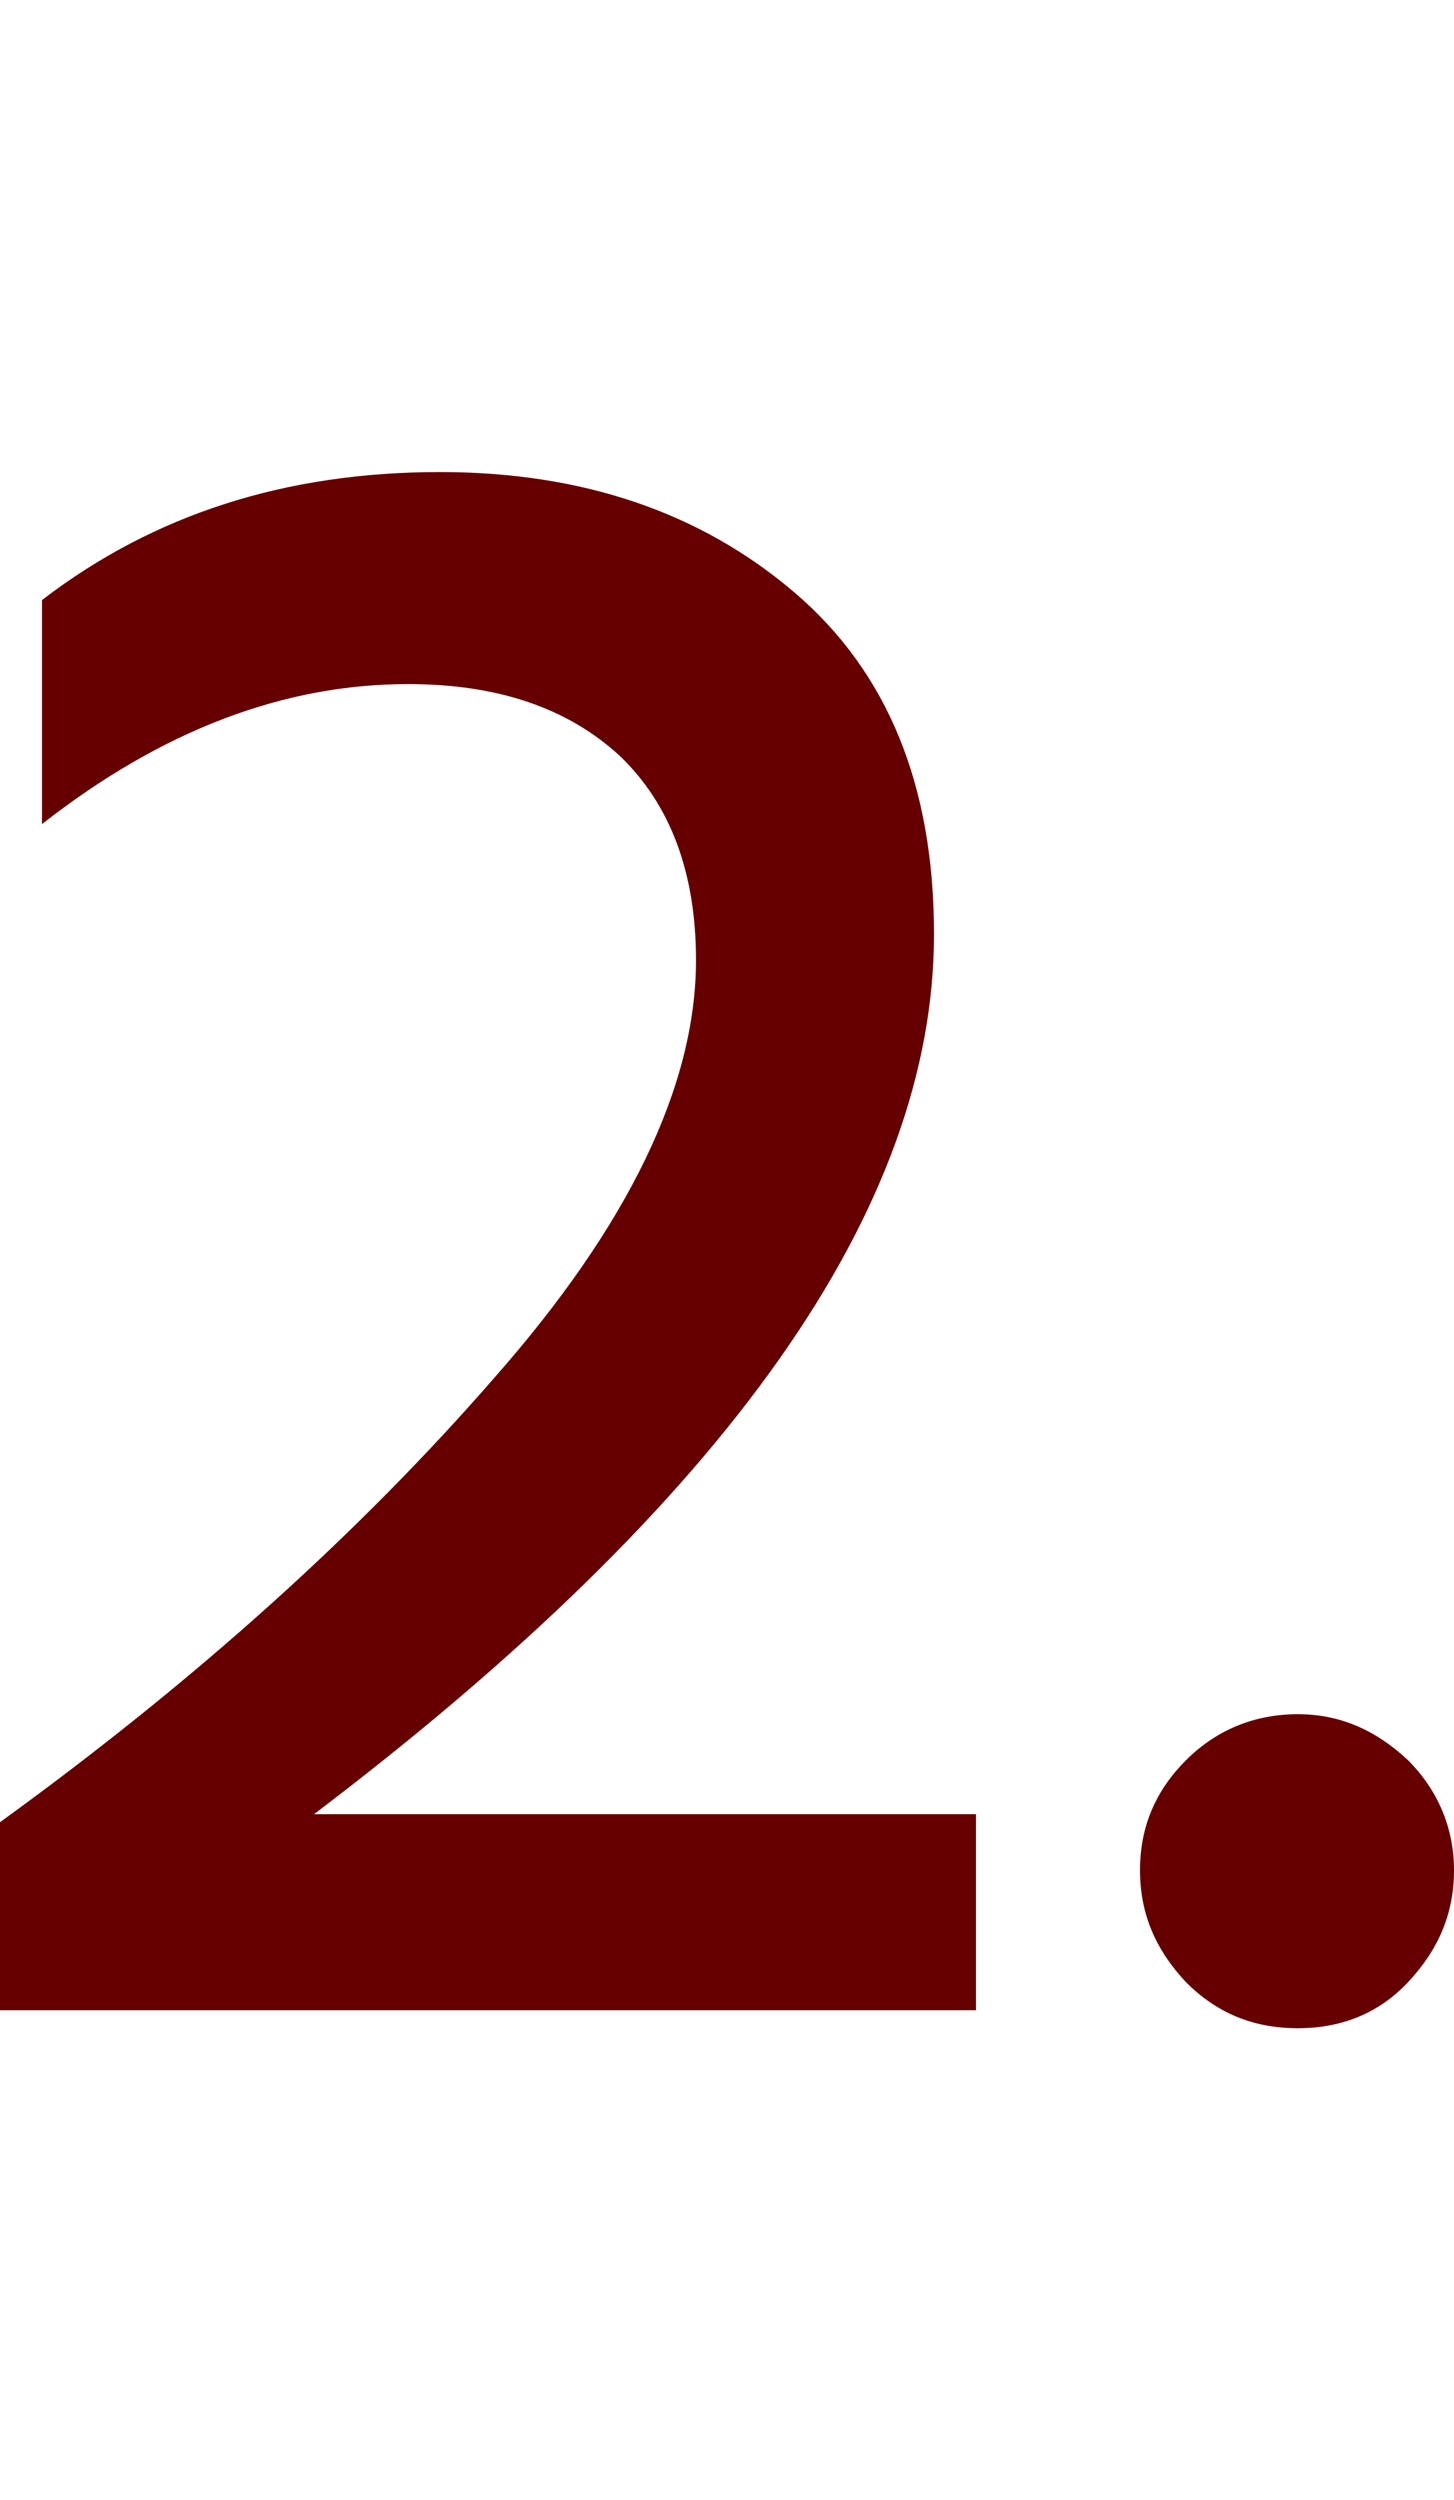 <?xml version="1.0" encoding="utf-8"?>
<!-- Generator: Adobe Illustrator 25.0.1, SVG Export Plug-In . SVG Version: 6.00 Build 0)  -->
<svg version="1.1" id="Layer_1" xmlns="http://www.w3.org/2000/svg" xmlns:xlink="http://www.w3.org/1999/xlink" x="0px" y="0px"
	 viewBox="0 0 72.7 125" style="enable-background:new 0 0 72.7 125;" xml:space="preserve">
<style type="text/css">
	.st0{fill:#660000;}
</style>
<g>
	<path class="st0" d="M48.8,100.5H0v-9.4C9.8,84,18,76.6,24.7,68.9c6.7-7.6,10.1-14.6,10.1-20.9c0-4.4-1.3-7.8-3.8-10.2
		c-2.6-2.4-6.1-3.6-10.6-3.6c-6.2,0-12.3,2.3-18.3,7V30c5.6-4.3,12.2-6.4,19.9-6.4c7.1,0,13,2,17.7,6s7,9.7,7,17.1
		c0,13.7-10.3,28.3-31,44h33.1V100.5z"/>
	<path class="st0" d="M70.4,88c1.5,1.5,2.3,3.4,2.3,5.5c0,2.2-0.8,4-2.3,5.6s-3.4,2.3-5.5,2.3c-2.3,0-4.1-0.8-5.6-2.3
		c-1.5-1.6-2.3-3.4-2.3-5.6s0.8-4,2.3-5.5s3.4-2.3,5.6-2.3C67,85.7,68.8,86.5,70.4,88z"/>
</g>
</svg>
